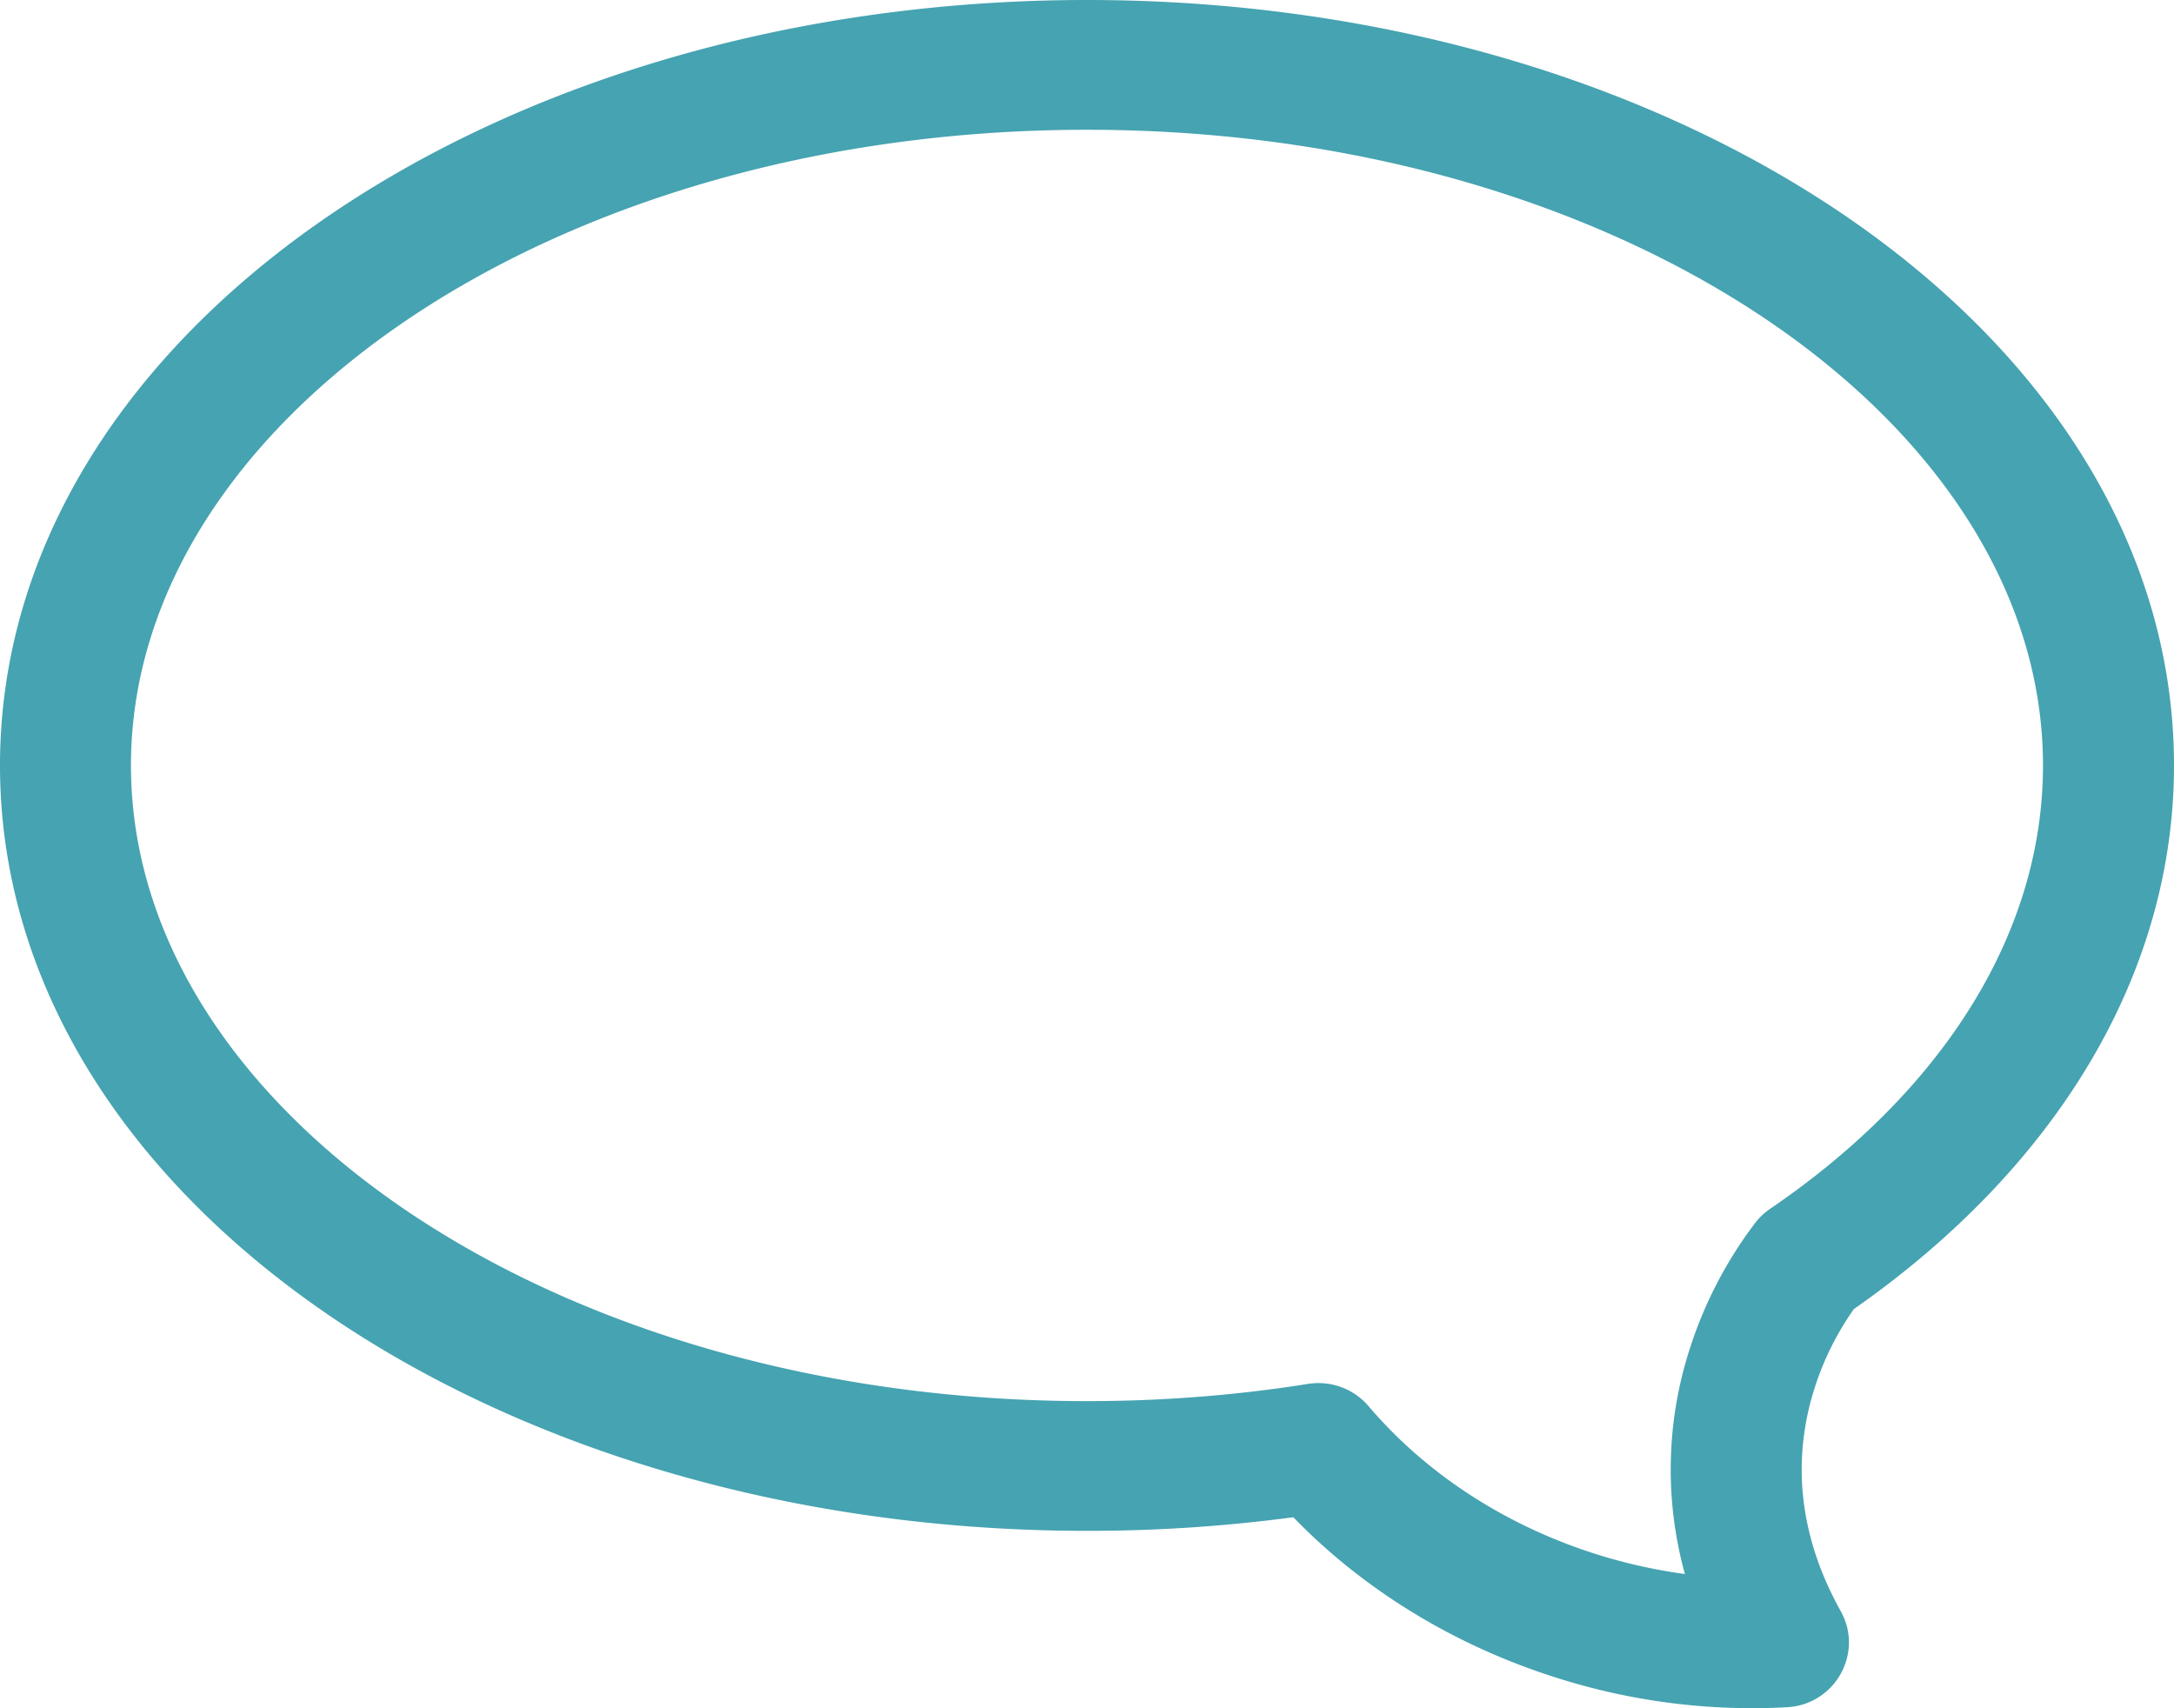 <svg xmlns="http://www.w3.org/2000/svg" width="42" height="33" viewBox="0 0 42 33"><path fill="#46A3B1" d="M35.071 26.77c-.47 1.435-.314 2.912.49 4.353.45.807-.104 1.804-1.034 1.857a12.444 12.444 0 0 1-4.521-.59c-1.956-.629-3.681-1.698-5.02-3.08a29.95 29.95 0 0 1-3.986.263c-11.52 0-21-6.5-21-14.786S9.48 0 21 0s21 6.501 21 14.787c0 4.036-2.275 7.77-6.185 10.502-.32.455-.57.95-.744 1.48zm-2.406-.775a8.089 8.089 0 0 1 1.239-2.364 1.26 1.26 0 0 1 .295-.28c3.38-2.306 5.27-5.36 5.27-8.564 0-6.664-8.19-12.28-18.469-12.28-10.279 0-18.47 5.616-18.47 12.28 0 6.663 8.191 12.28 18.47 12.28 1.453 0 2.883-.112 4.271-.333.439-.07.882.094 1.168.43 1.089 1.28 2.596 2.279 4.348 2.843.584.188 1.174.32 1.764.4a7.576 7.576 0 0 1 .114-4.412z"/></svg>
